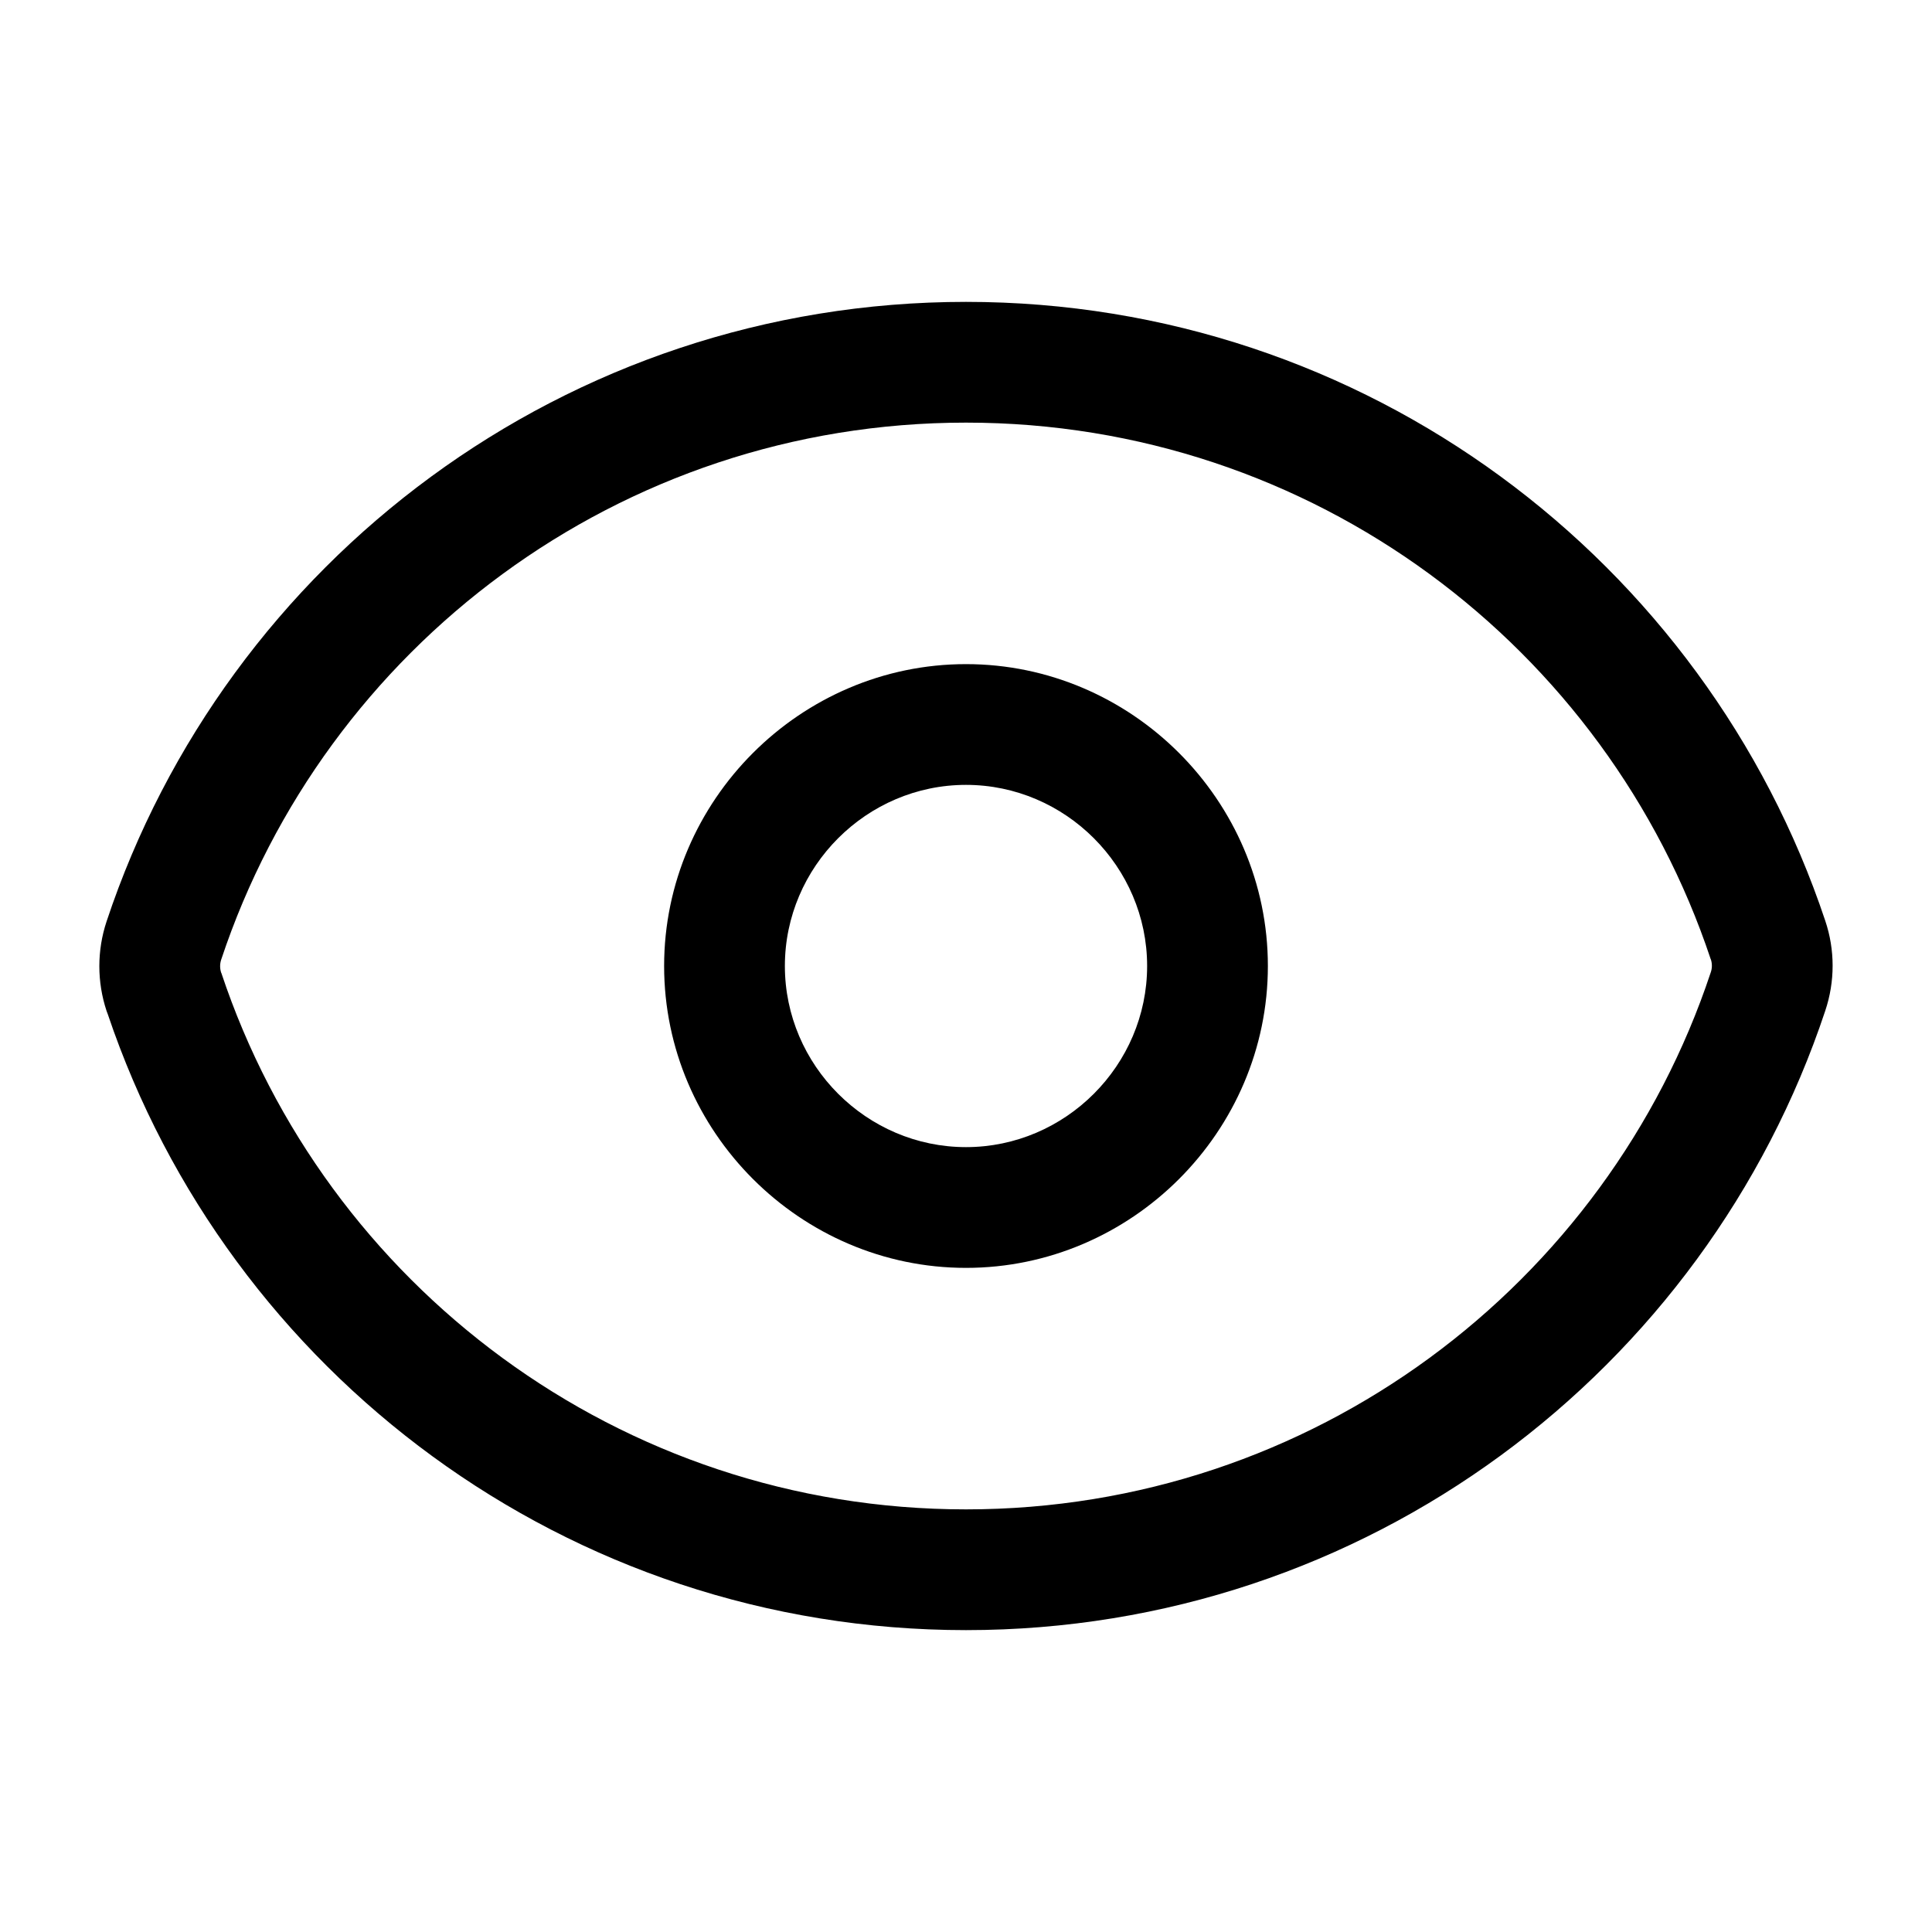 <?xml version="1.0" encoding="UTF-8" standalone="no"?>
<!DOCTYPE svg PUBLIC "-//W3C//DTD SVG 1.1//EN" "http://www.w3.org/Graphics/SVG/1.1/DTD/svg11.dtd">
<svg width="100%" height="100%" viewBox="0 0 24 24" version="1.1" xmlns="http://www.w3.org/2000/svg" xmlns:xlink="http://www.w3.org/1999/xlink" xml:space="preserve" xmlns:serif="http://www.serif.com/" style="fill-rule:evenodd;clip-rule:evenodd;stroke-linejoin:round;stroke-miterlimit:2;">
    <path d="M1.339,12.599C2.84,17.047 7.046,20.25 12,20.25C16.971,20.25 21.188,17.026 22.674,12.556C22.796,12.192 22.796,11.8 22.674,11.438C21.183,6.971 16.968,3.75 12,3.75C7.029,3.75 2.81,6.975 1.324,11.446C1.204,11.807 1.204,12.198 1.324,12.559C1.329,12.573 1.334,12.586 1.339,12.599ZM2.749,12.085L2.748,12.085C2.73,12.032 2.73,11.973 2.748,11.92C2.748,11.92 2.748,11.92 2.748,11.92C4.036,8.045 7.692,5.25 12,5.25C16.307,5.25 19.961,8.042 21.251,11.915C21.252,11.916 21.252,11.917 21.253,11.918C21.27,11.97 21.27,12.026 21.252,12.078C21.252,12.079 21.252,12.08 21.251,12.081C19.964,15.955 16.308,18.75 12,18.75C7.693,18.75 4.039,15.958 2.749,12.085Z"/>
    <path d="M15.75,12C15.75,9.943 14.057,8.25 12,8.25C9.943,8.25 8.25,9.943 8.25,12C8.25,14.057 9.943,15.75 12,15.75C14.057,15.75 15.75,14.057 15.75,12ZM14.25,12C14.25,13.234 13.234,14.25 12,14.25C10.766,14.25 9.75,13.234 9.75,12C9.75,10.766 10.766,9.75 12,9.75C13.234,9.75 14.25,10.766 14.25,12Z"/>
</svg>
